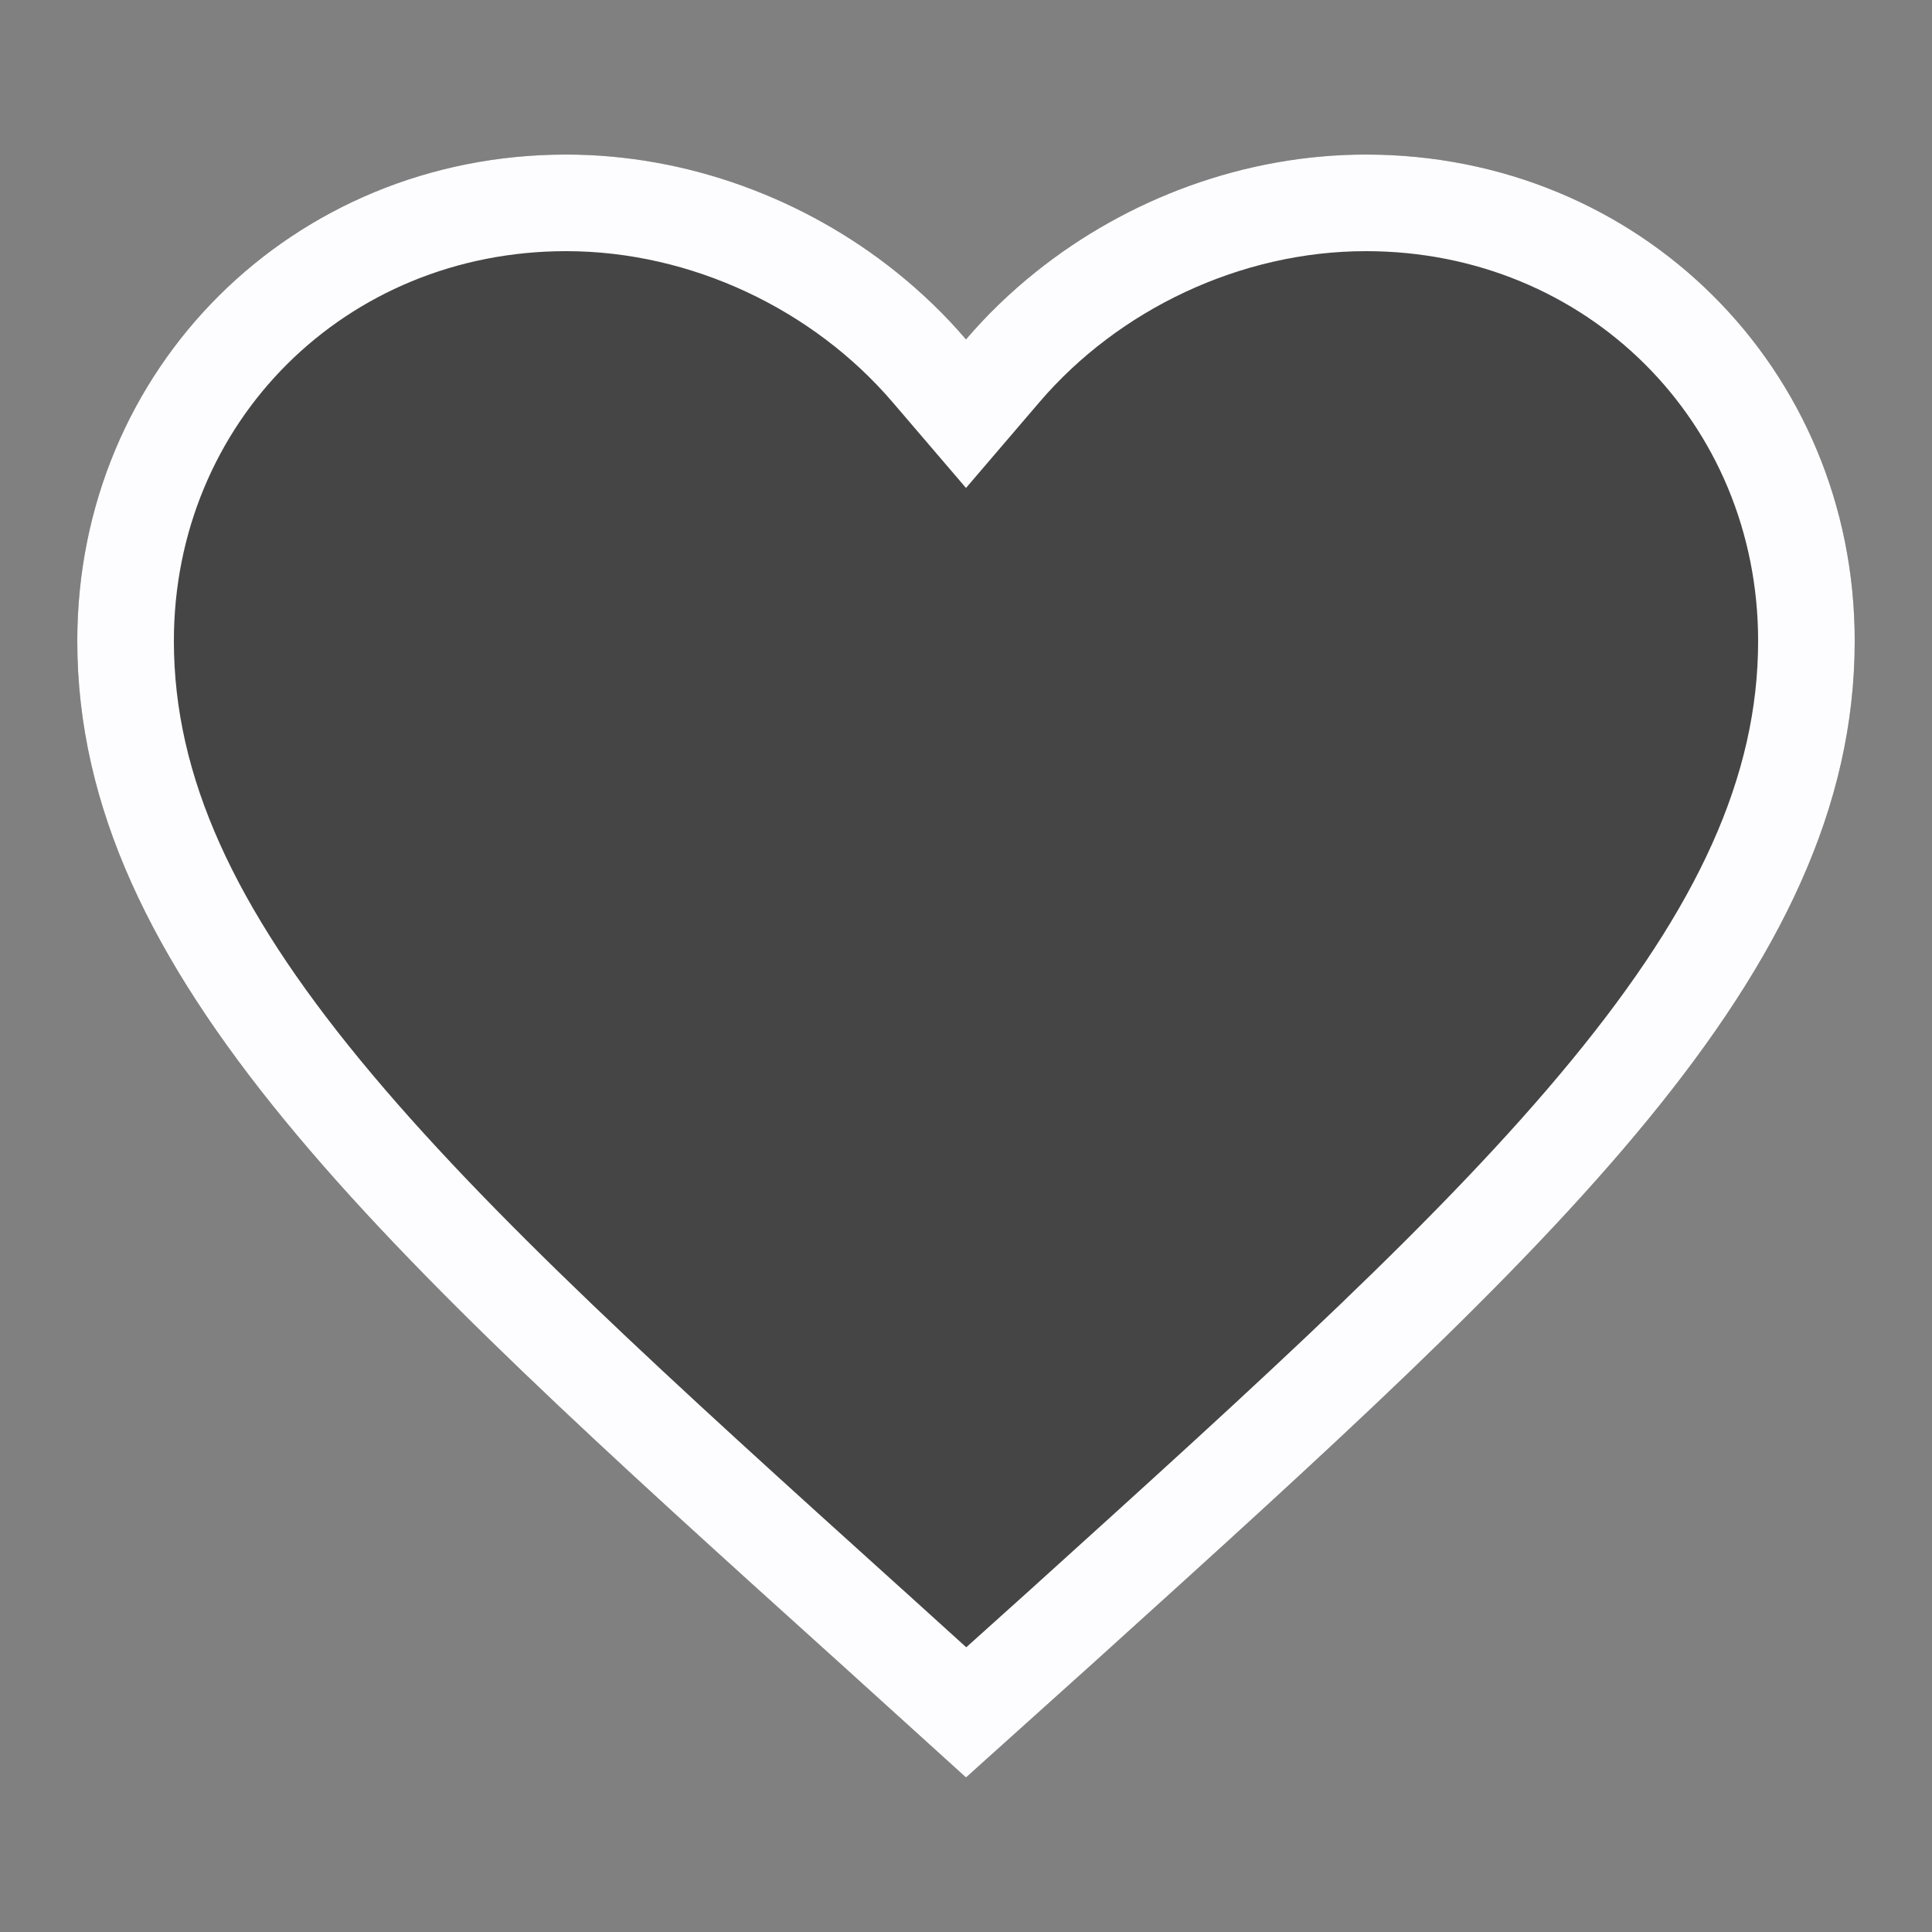 <svg width="30" height="30" viewBox="0 0 30 30" fill="none" xmlns="http://www.w3.org/2000/svg">
<rect x="0" y="0" width="30" height="30" fill="#808080" stroke="none"/>
<path d="M15 27.6L12.999 25.787C5.892 19.374 1.2 15.144 1.2 9.953C1.2 5.723 4.54 2.4 8.79 2.4C11.191 2.4 13.496 3.512 15 5.27C16.504 3.512 18.809 2.4 21.21 2.4C25.46 2.4 28.8 5.723 28.8 9.953C28.8 15.144 24.108 19.374 17.001 25.801L15 27.6Z" fill="#454545"/>
<path fill-rule="evenodd" clip-rule="evenodd" d="M12.999 25.787L15 27.6L17.001 25.801L17.055 25.752C24.132 19.352 28.8 15.131 28.8 9.953C28.8 5.723 25.46 2.4 21.21 2.4C19.328 2.4 17.505 3.084 16.08 4.226C15.687 4.541 15.325 4.89 15 5.27C14.675 4.89 14.312 4.541 13.92 4.226C12.495 3.084 10.672 2.4 8.79 2.4C4.54 2.4 1.2 5.723 1.2 9.953C1.2 15.14 5.884 19.367 12.981 25.771L12.999 25.787ZM15.004 25.579L14.006 24.675L14.004 24.674C10.42 21.439 7.568 18.862 5.593 16.459C3.636 14.078 2.7 12.053 2.7 9.953C2.7 6.559 5.361 3.9 8.79 3.9C10.74 3.9 12.632 4.81 13.86 6.245L15 7.577L16.14 6.245C17.367 4.81 19.26 3.9 21.21 3.9C24.639 3.9 27.3 6.559 27.3 9.953C27.3 12.053 26.364 14.078 24.406 16.461C22.432 18.866 19.58 21.446 15.996 24.687L15.995 24.688L15.004 25.579Z" fill="#FDFDFF"/>
</svg>
